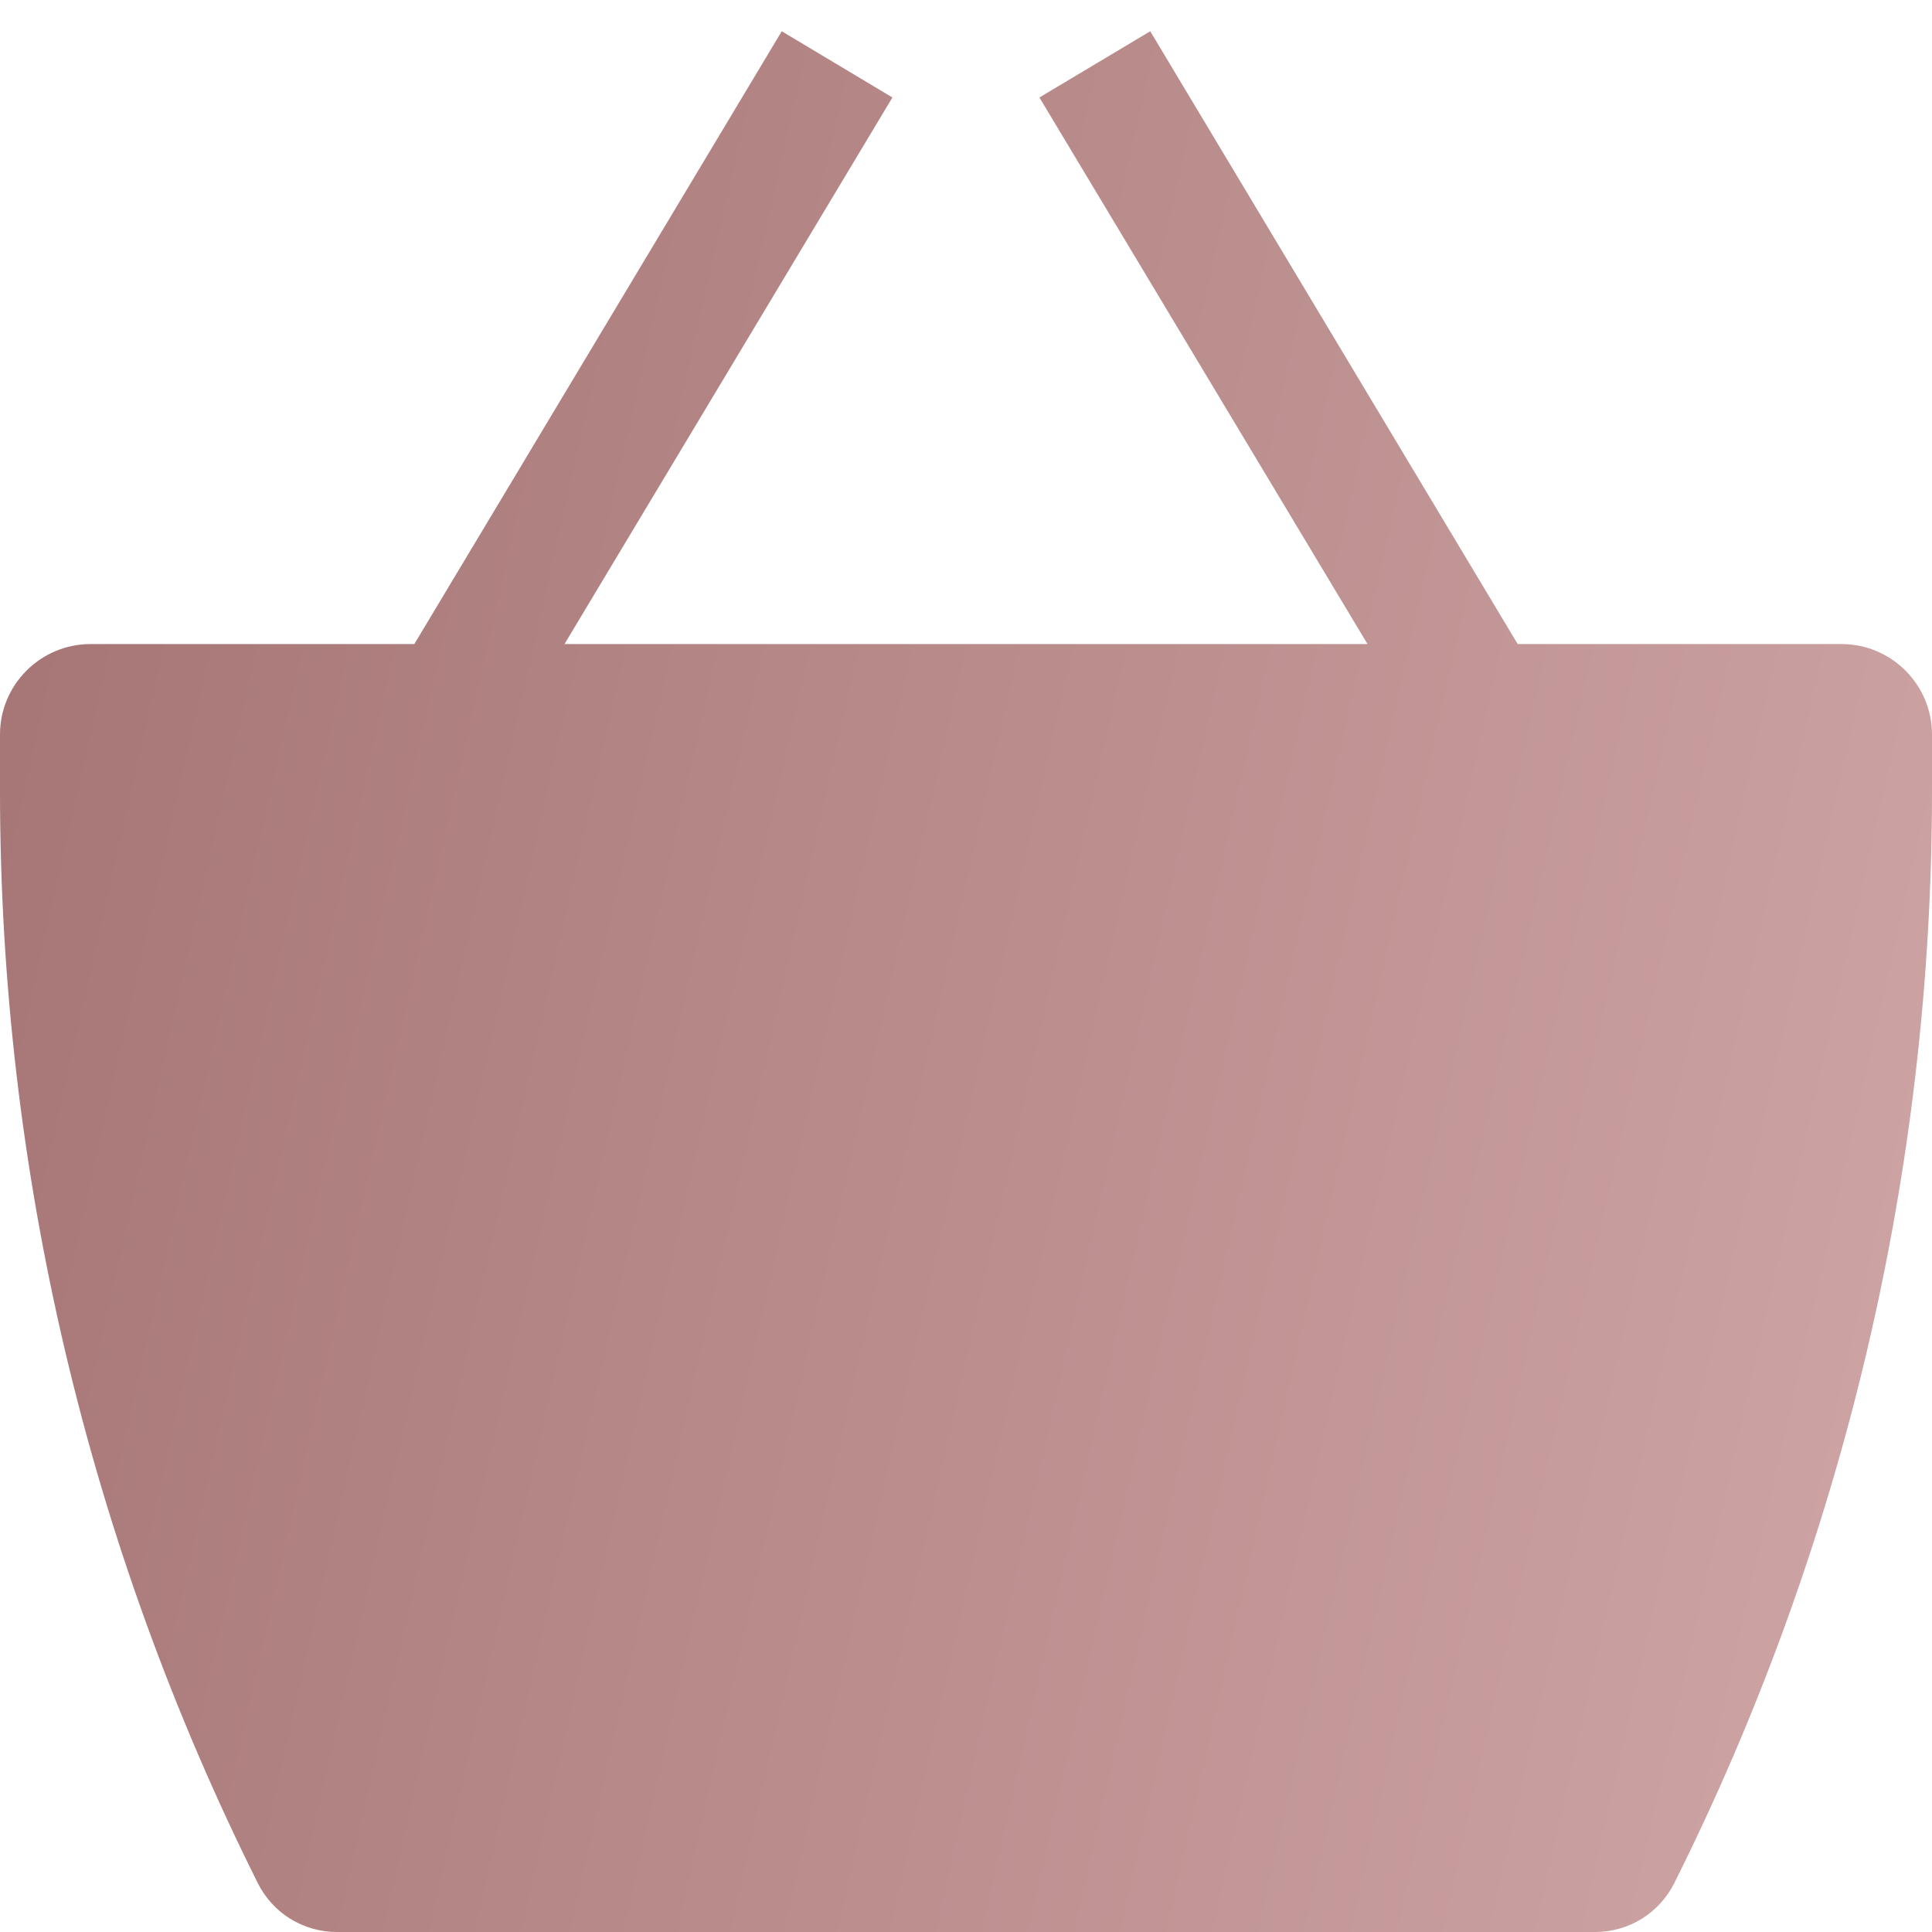 <svg width="11" height="11" viewBox="0 0 11 11" fill="none" xmlns="http://www.w3.org/2000/svg">
<path d="M5.081 0.555L3.214 3.667H7.786L5.918 0.555L6.549 0.178L8.641 3.667H10.485C10.769 3.667 11 3.898 11 4.182V4.504C11 6.663 10.497 8.792 9.532 10.723C9.49 10.806 9.426 10.876 9.347 10.925C9.268 10.974 9.176 11 9.083 11H1.917C1.824 11 1.732 10.974 1.653 10.925C1.574 10.876 1.51 10.806 1.468 10.722C0.503 8.791 -1.72126e-05 6.662 4.42075e-10 4.503L4.42076e-10 4.182C4.42076e-10 3.898 0.231 3.667 0.516 3.667H2.359L4.451 0.178L5.081 0.555H5.081Z" fill="url(#paint0_linear_42_113)"/>
<defs>
<linearGradient id="paint0_linear_42_113" x1="-2.378" y1="-6.585" x2="13.834" y2="-2.937" gradientUnits="userSpaceOnUse">
<stop stop-color="#976464"/>
<stop offset="1" stop-color="#CFA5A5"/>
</linearGradient>
</defs>
</svg>
